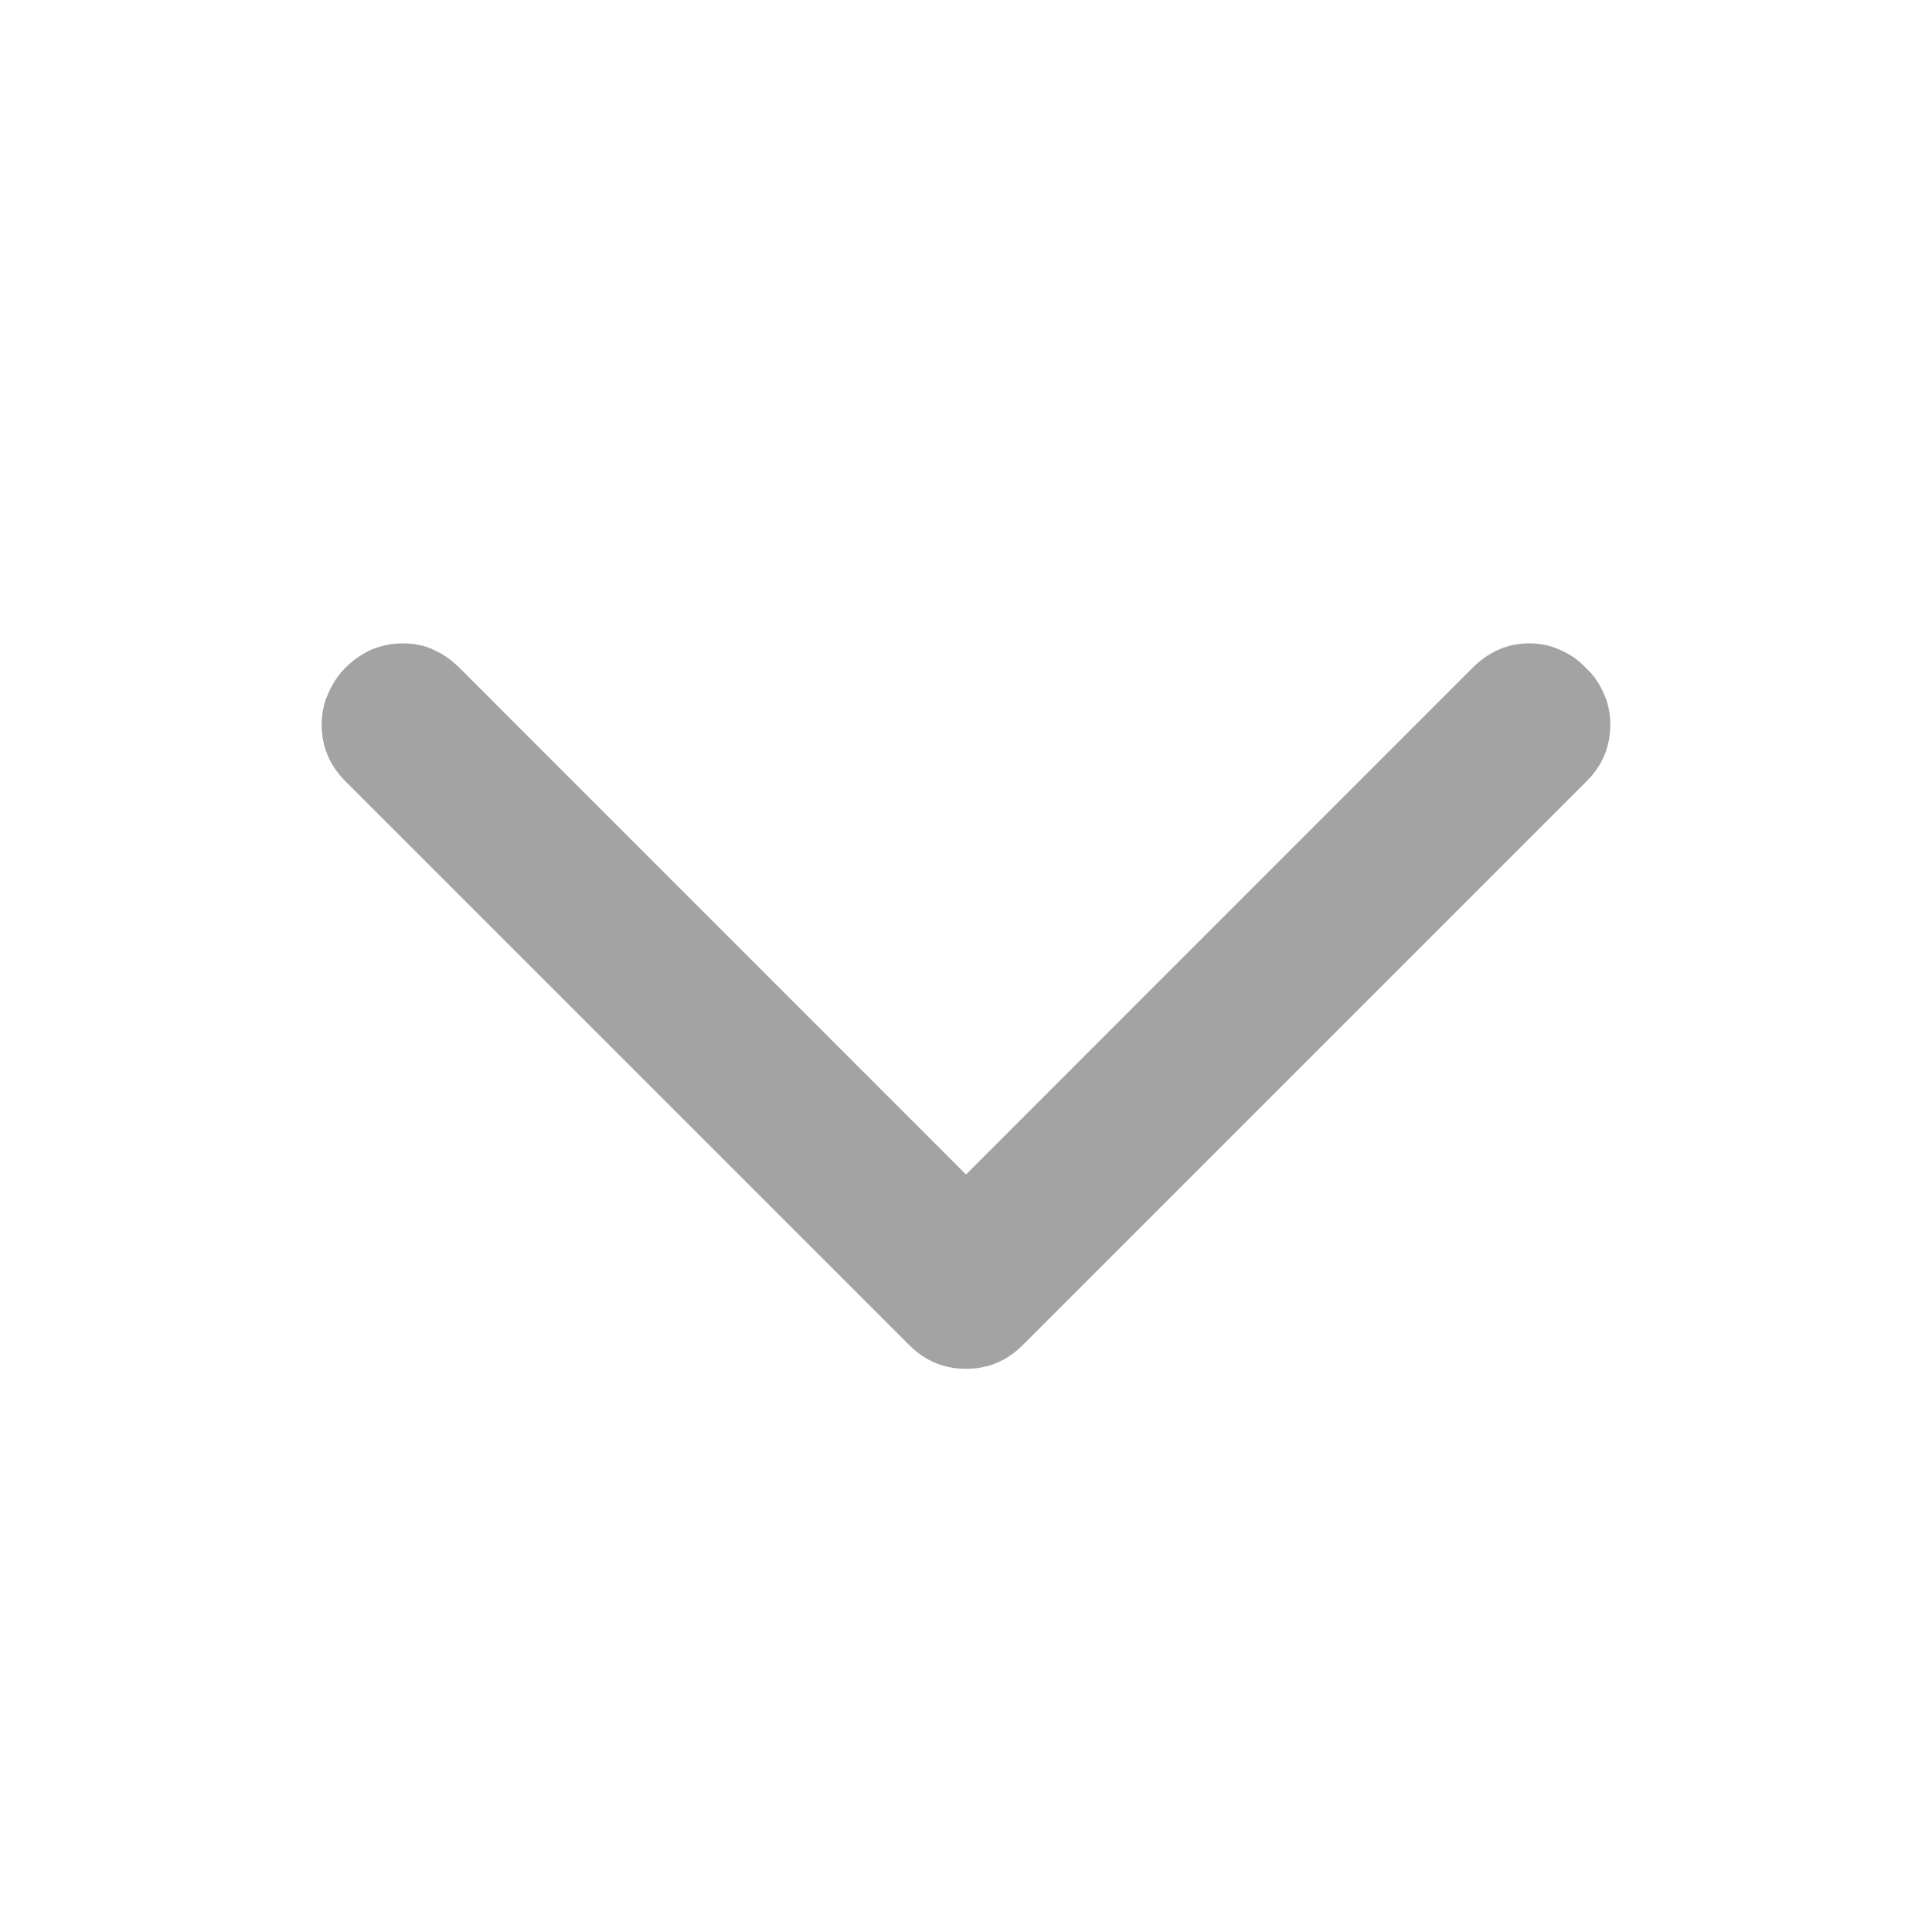 <svg width="12" height="12" viewBox="0 0 12 12" fill="none" xmlns="http://www.w3.org/2000/svg">
<path d="M1.998 4.5C1.998 4.43 2.012 4.365 2.039 4.307C2.066 4.244 2.102 4.191 2.145 4.148C2.191 4.102 2.244 4.064 2.303 4.037C2.365 4.01 2.432 3.996 2.502 3.996C2.576 3.996 2.641 4.01 2.695 4.037C2.75 4.061 2.803 4.098 2.854 4.148L6 7.295L9.146 4.148C9.248 4.047 9.365 3.996 9.498 3.996C9.568 3.996 9.633 4.01 9.691 4.037C9.754 4.064 9.807 4.102 9.85 4.148C9.896 4.191 9.934 4.244 9.961 4.307C9.988 4.365 10.002 4.43 10.002 4.5C10.002 4.637 9.953 4.754 9.855 4.852L6.352 8.355C6.254 8.453 6.137 8.502 6 8.502C5.863 8.502 5.746 8.453 5.648 8.355L2.145 4.852C2.047 4.754 1.998 4.637 1.998 4.5Z" fill="black" fill-opacity="0.361"/>
</svg>
